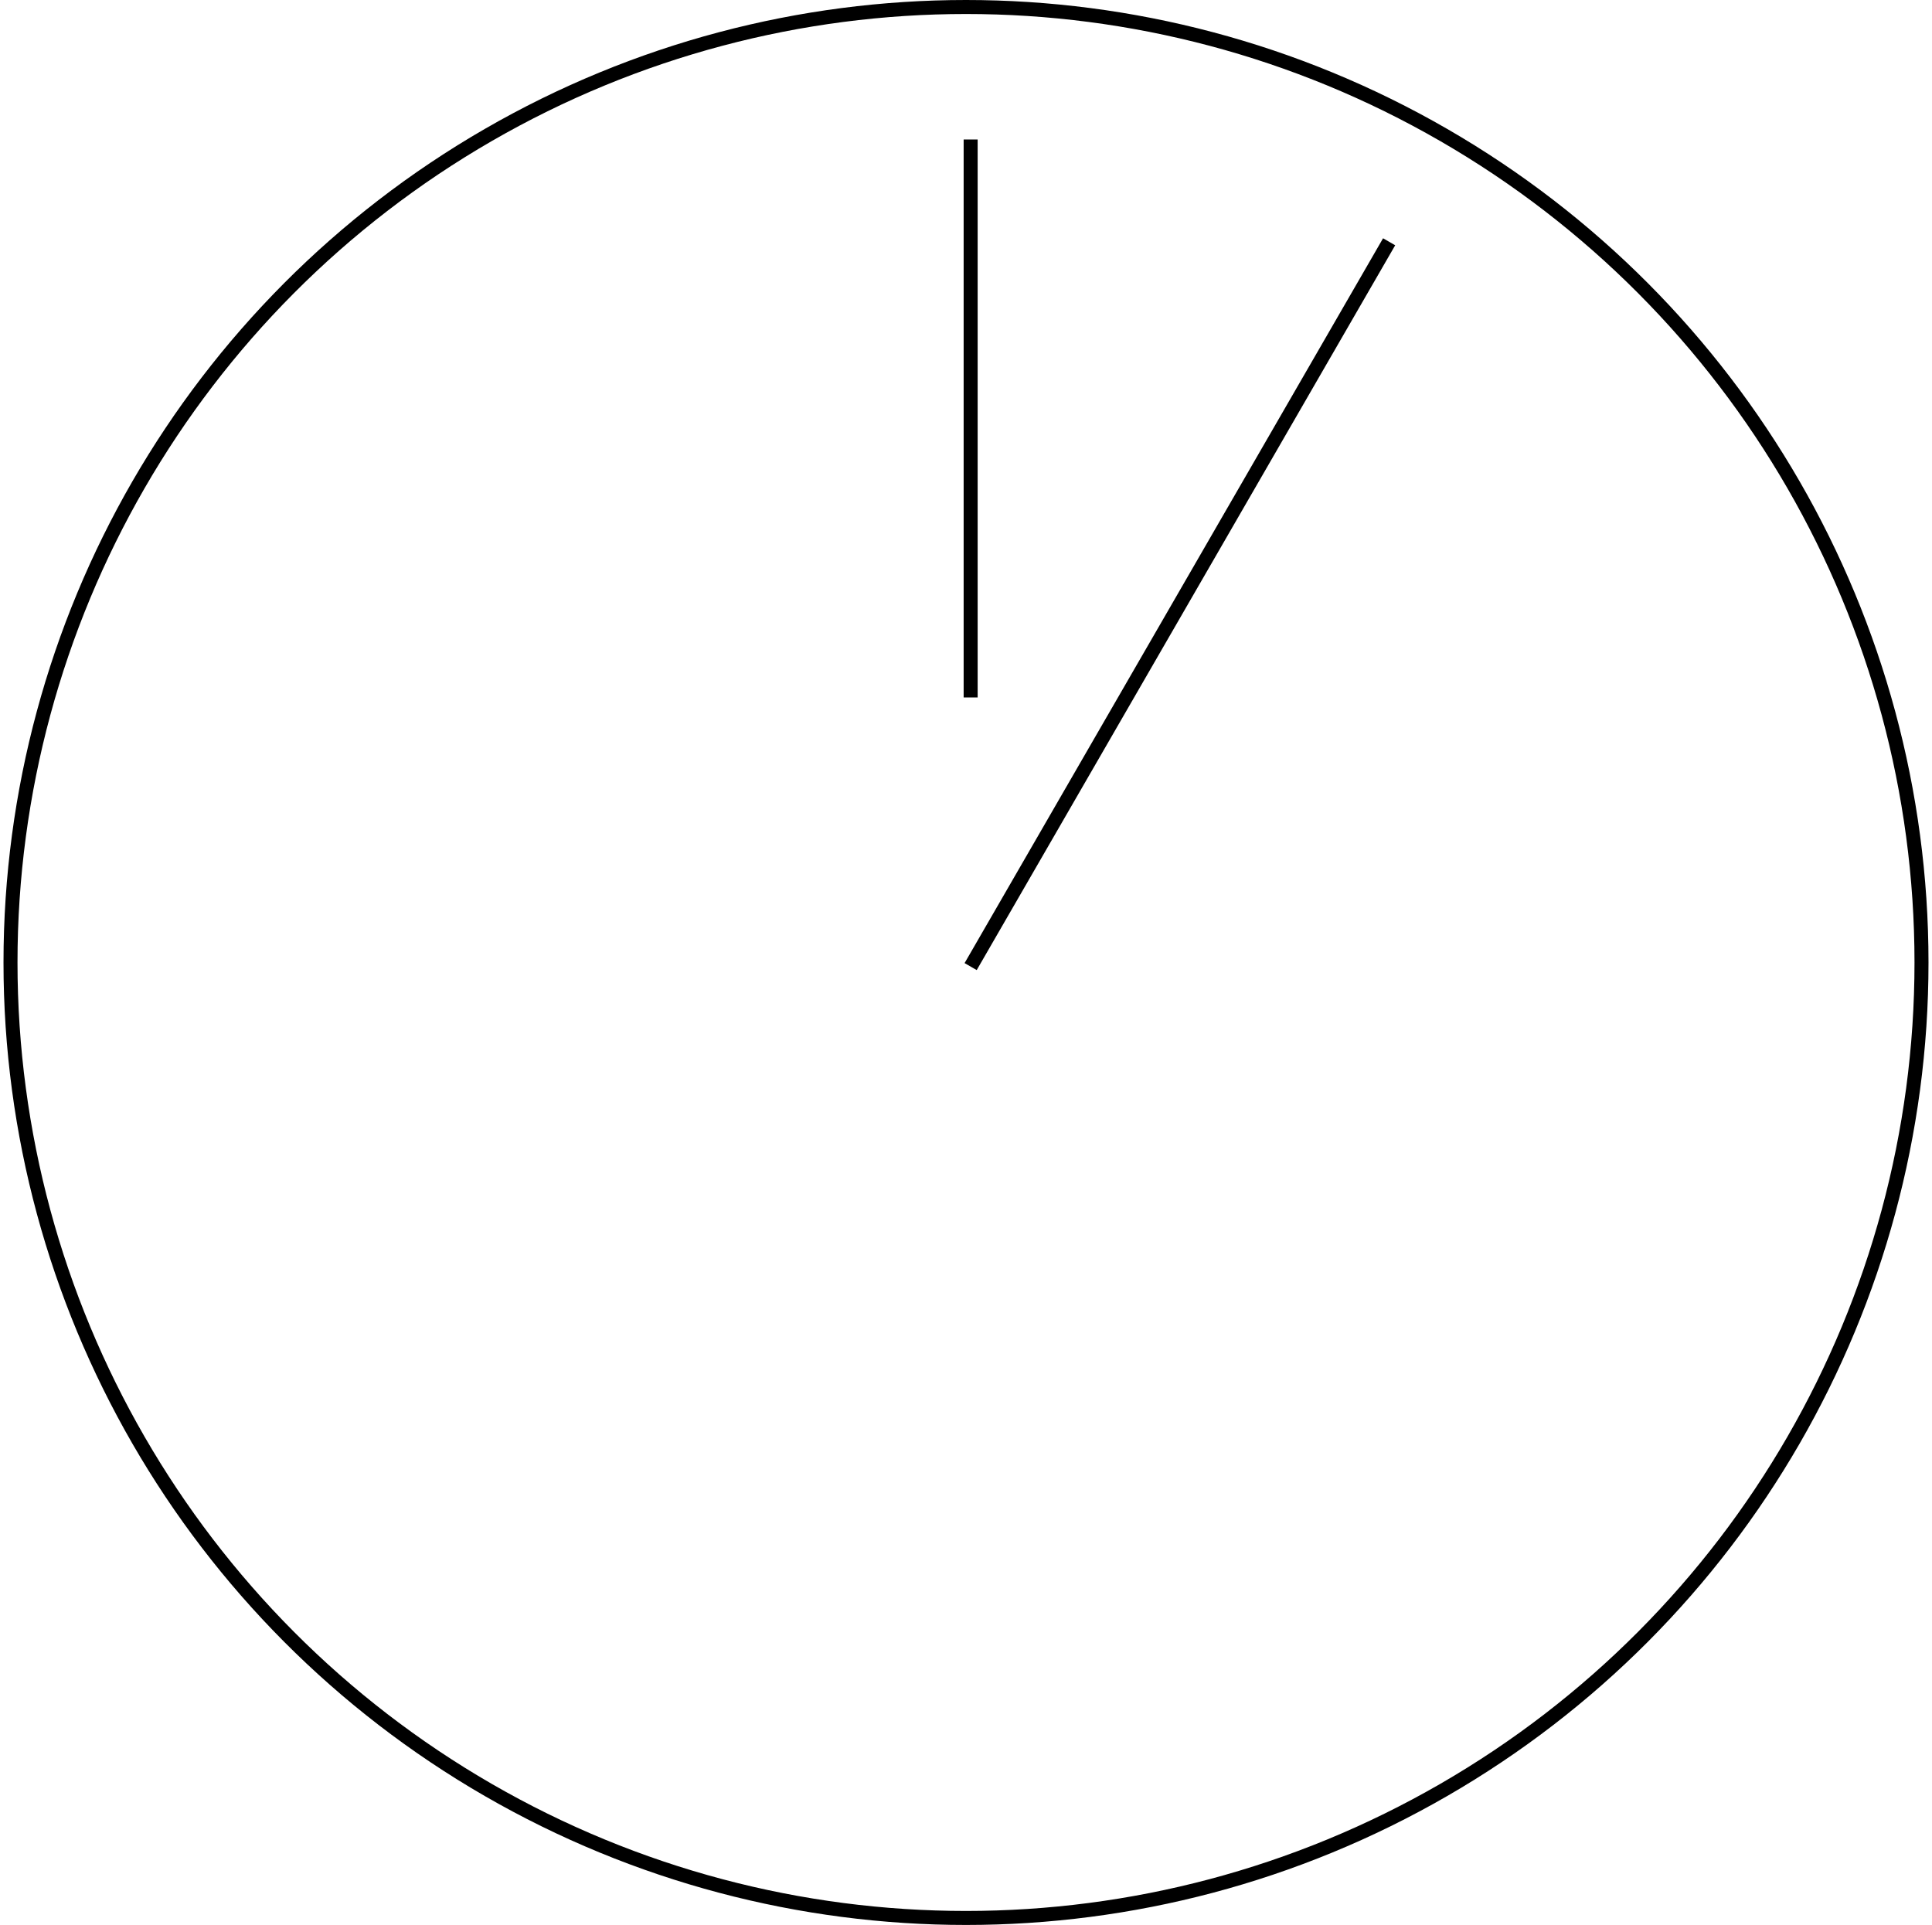 <svg width="276" height="275" viewBox="0 0 276 275" fill="none" xmlns="http://www.w3.org/2000/svg">
    <circle cx="138" cy="137.5" r="136.5" stroke="black" stroke-width="2"/>
    <path d="M138.664 19.928V99.638" stroke="black" stroke-width="2"/>
    <path d="M198.447 34.541L138.664 138.088" stroke="black" stroke-width="2"/>
</svg>